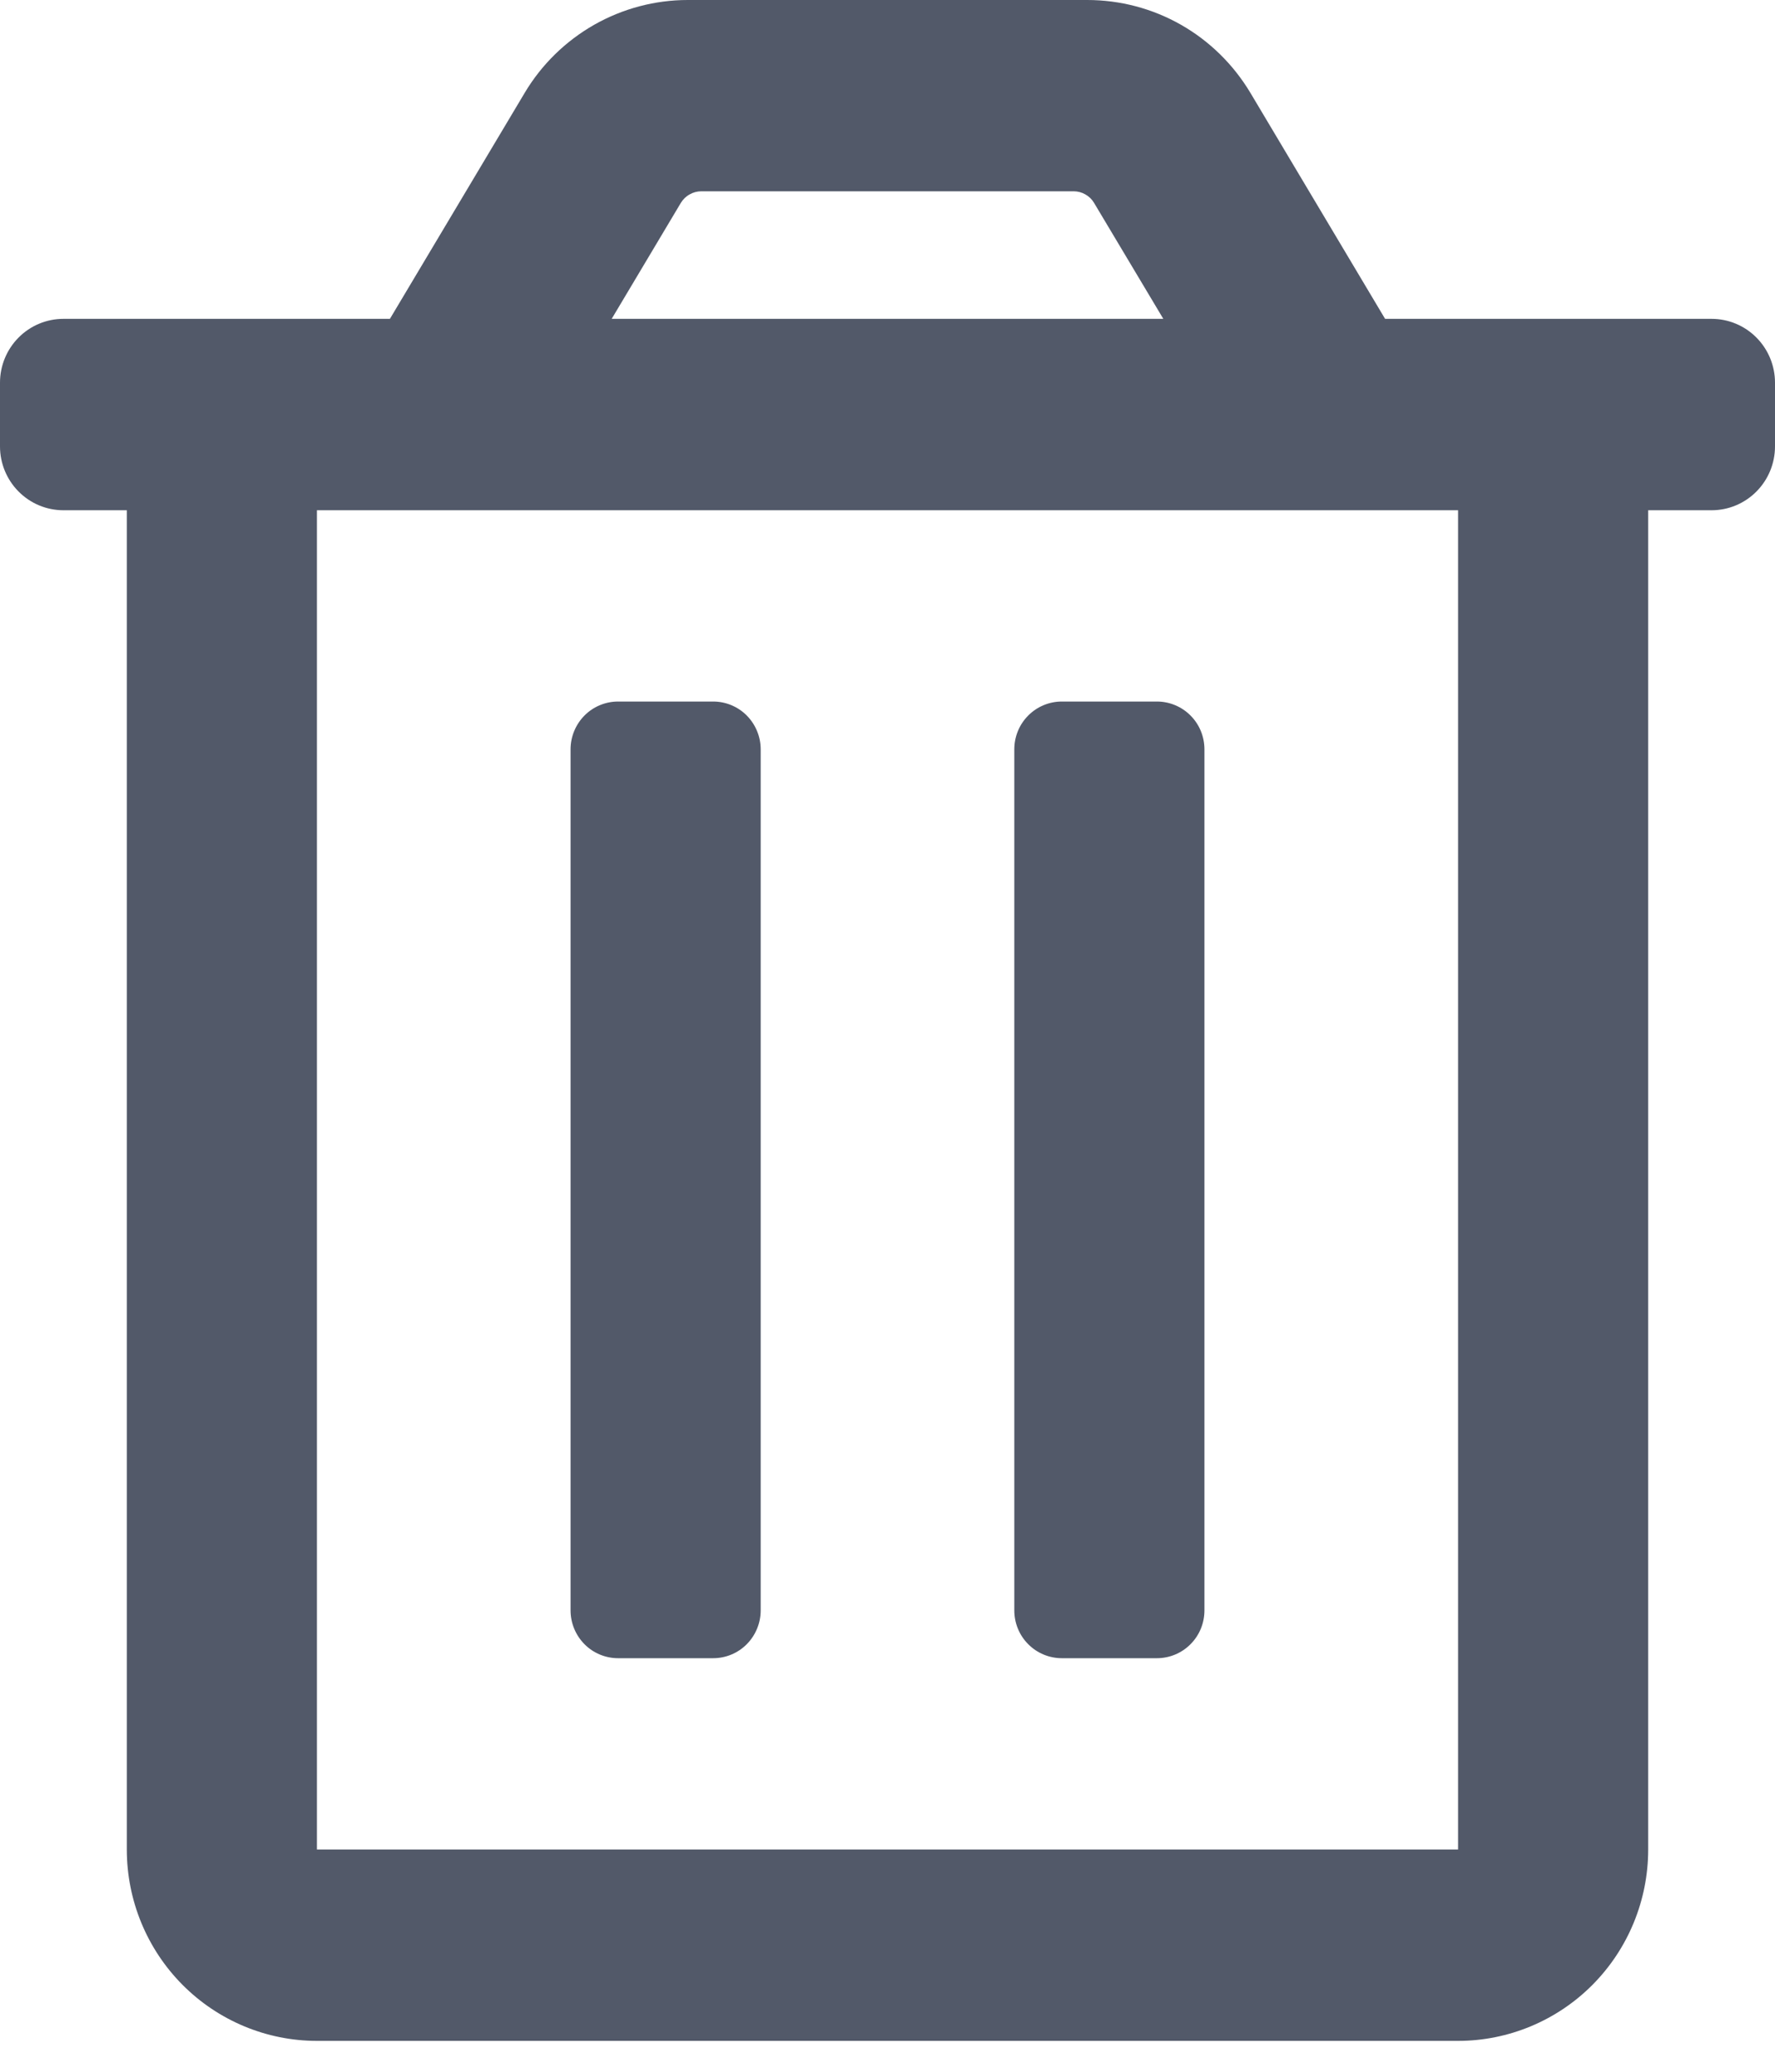<svg width="18" height="21" viewBox="0 0 18 21" fill="none" xmlns="http://www.w3.org/2000/svg">
<path d="M10.768 16.808H11.732C11.86 16.808 11.983 16.757 12.073 16.666C12.164 16.575 12.214 16.452 12.214 16.323V7.596C12.214 7.467 12.164 7.344 12.073 7.253C11.983 7.162 11.86 7.111 11.732 7.111H10.768C10.64 7.111 10.517 7.162 10.427 7.253C10.336 7.344 10.286 7.467 10.286 7.596V16.323C10.286 16.452 10.336 16.575 10.427 16.666C10.517 16.757 10.64 16.808 10.768 16.808ZM17.357 3.232H14.046L12.68 0.941C12.508 0.654 12.266 0.416 11.976 0.251C11.686 0.086 11.359 -0 11.025 2.19975e-07H6.975C6.642 -1.9748e-05 6.314 0.087 6.024 0.252C5.735 0.417 5.492 0.654 5.321 0.941L3.954 3.232H0.643C0.472 3.232 0.309 3.3 0.188 3.422C0.068 3.543 0 3.707 0 3.879L0 4.525C0 4.697 0.068 4.861 0.188 4.982C0.309 5.104 0.472 5.172 0.643 5.172H1.286V18.747C1.286 19.262 1.489 19.755 1.851 20.119C2.212 20.482 2.703 20.687 3.214 20.687H14.786C15.297 20.687 15.788 20.482 16.149 20.119C16.511 19.755 16.714 19.262 16.714 18.747V5.172H17.357C17.528 5.172 17.691 5.104 17.812 4.982C17.932 4.861 18 4.697 18 4.525V3.879C18 3.707 17.932 3.543 17.812 3.422C17.691 3.3 17.528 3.232 17.357 3.232ZM6.904 2.057C6.926 2.021 6.956 1.991 6.993 1.971C7.029 1.95 7.07 1.939 7.112 1.939H10.888C10.93 1.939 10.971 1.95 11.007 1.971C11.043 1.991 11.074 2.021 11.095 2.057L11.797 3.232H6.203L6.904 2.057ZM14.786 18.747H3.214V5.172H14.786V18.747ZM6.268 16.808H7.232C7.36 16.808 7.483 16.757 7.573 16.666C7.663 16.575 7.714 16.452 7.714 16.323V7.596C7.714 7.467 7.663 7.344 7.573 7.253C7.483 7.162 7.36 7.111 7.232 7.111H6.268C6.14 7.111 6.017 7.162 5.927 7.253C5.837 7.344 5.786 7.467 5.786 7.596V16.323C5.786 16.452 5.837 16.575 5.927 16.666C6.017 16.757 6.14 16.808 6.268 16.808Z" fill="#525969"/>
</svg>
